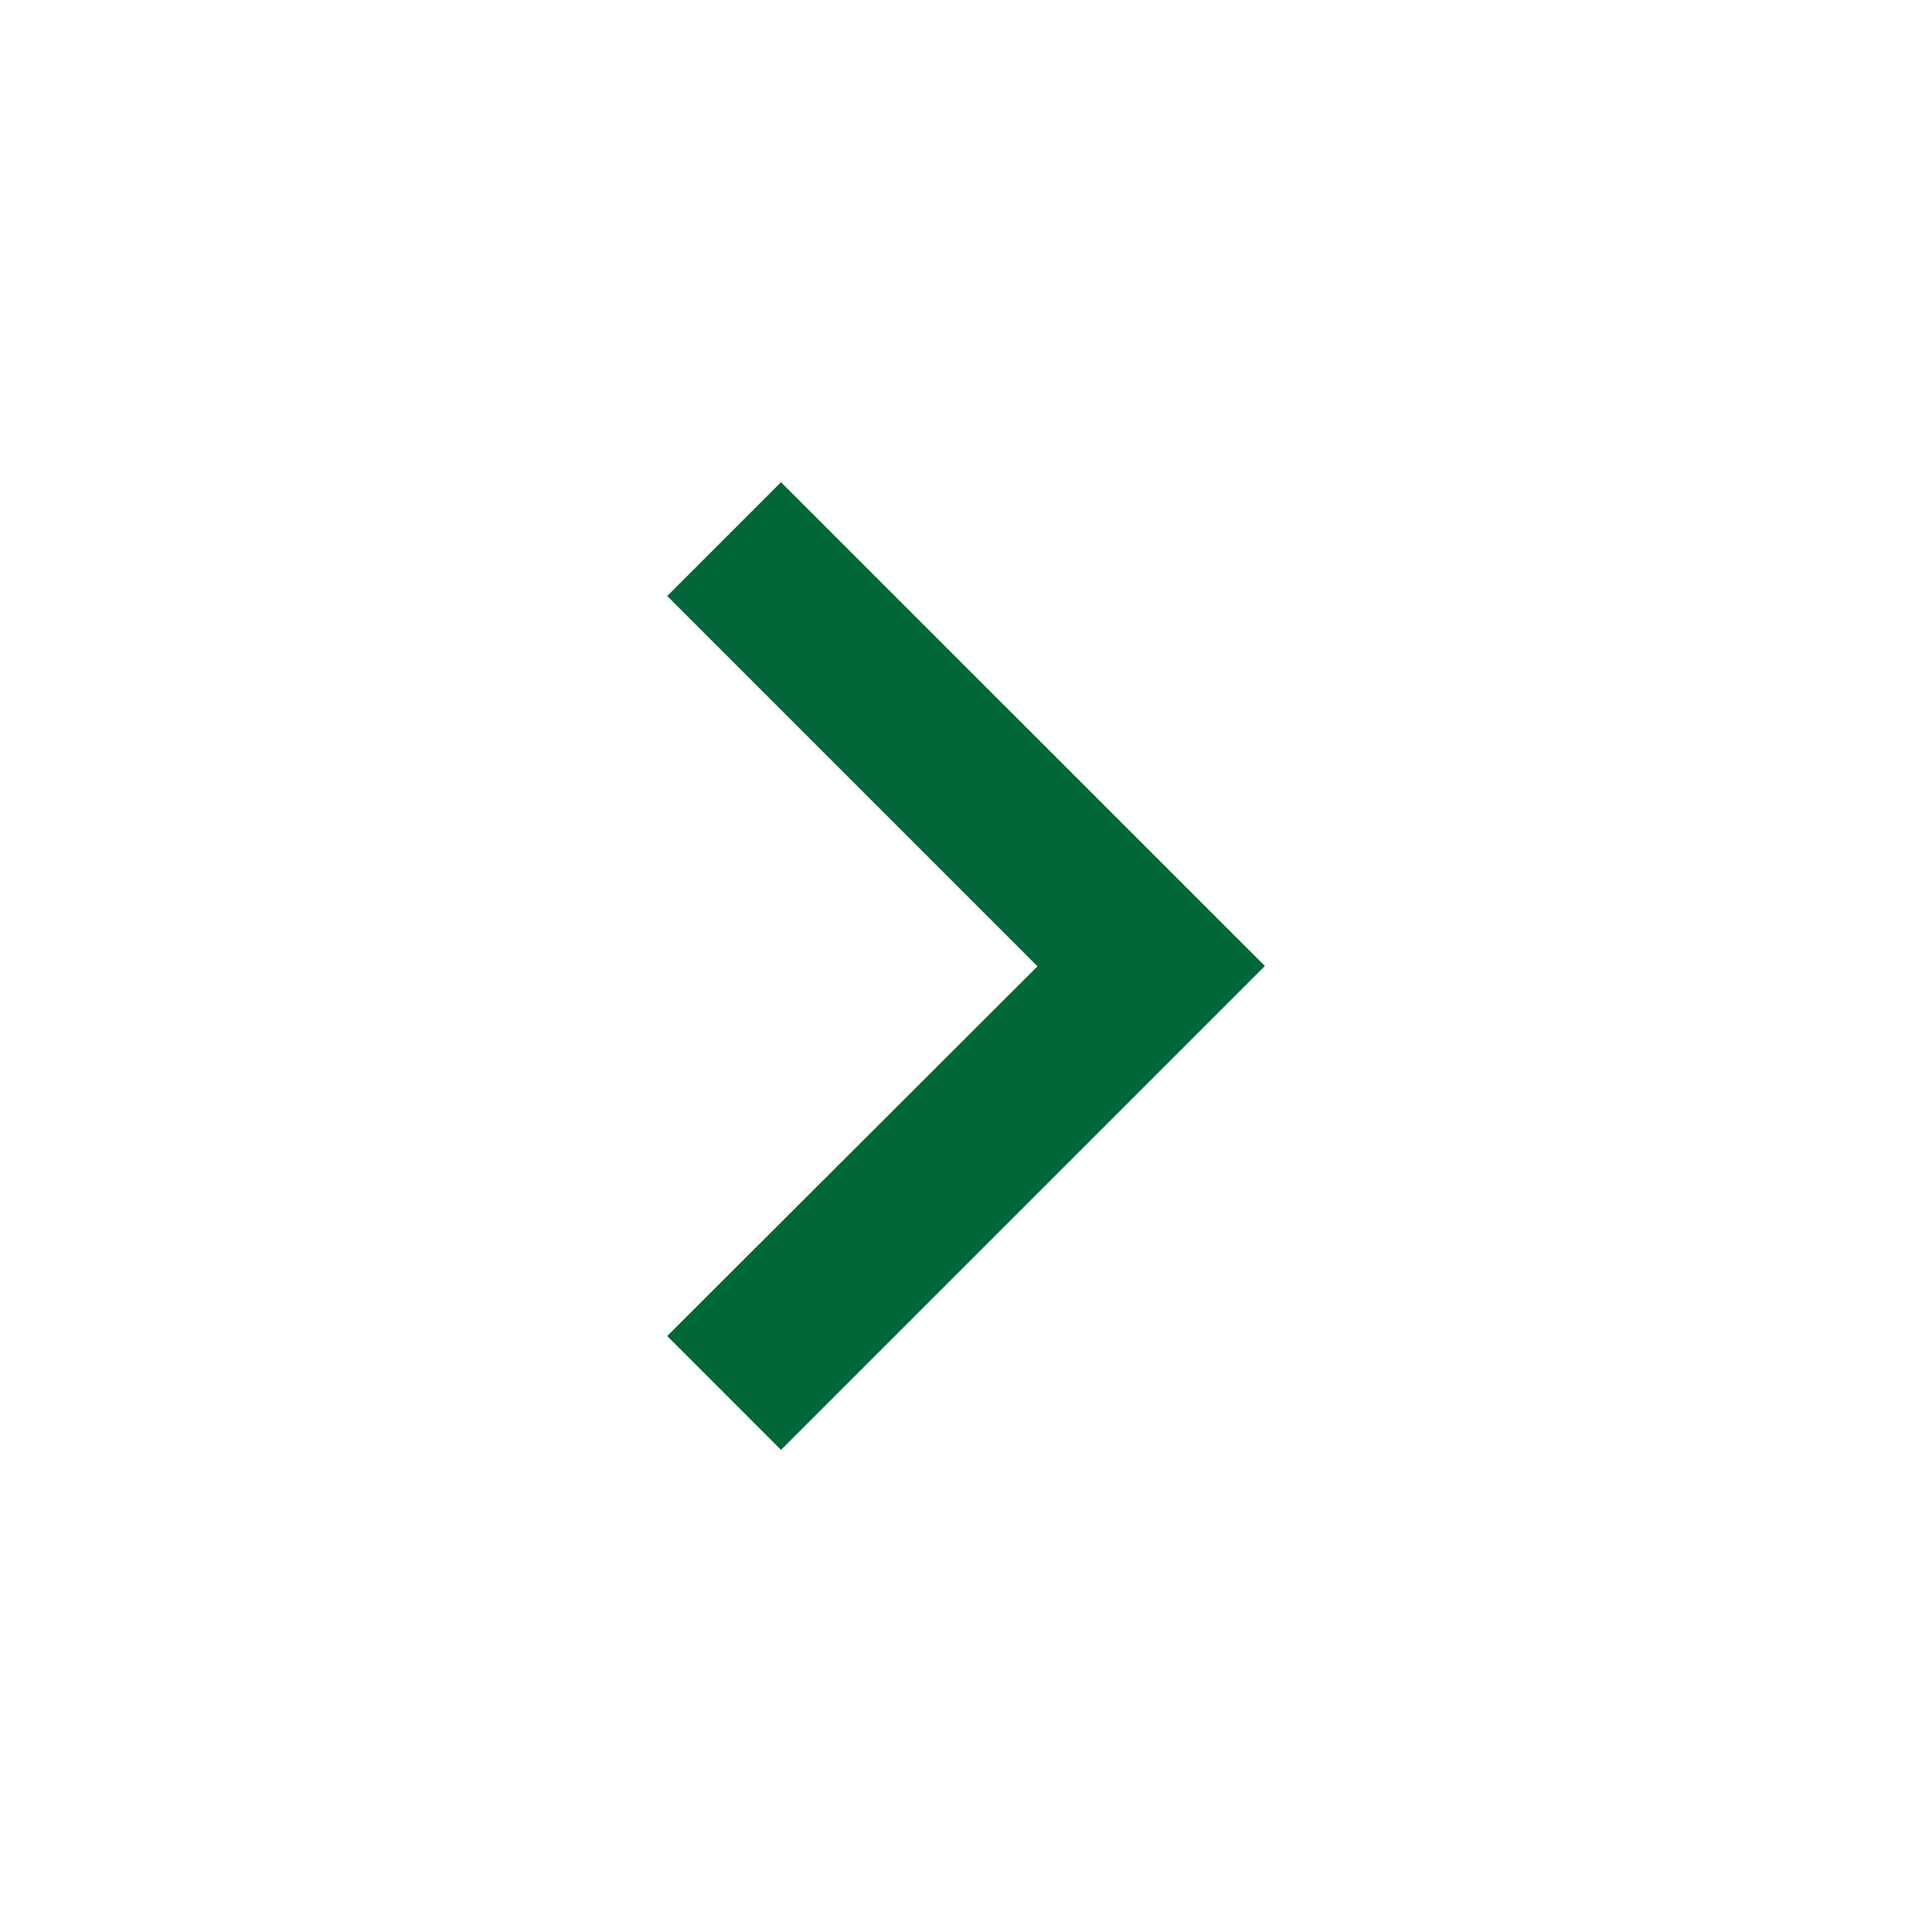 <svg width="36" height="36" viewBox="0 0 36 36" fill="none" xmlns="http://www.w3.org/2000/svg">
<path d="M23.57 18L14.553 8.985L12.432 11.106L19.332 18.006L12.432 24.895L14.553 27.017L23.57 18Z" fill="#006838"/>
</svg>
